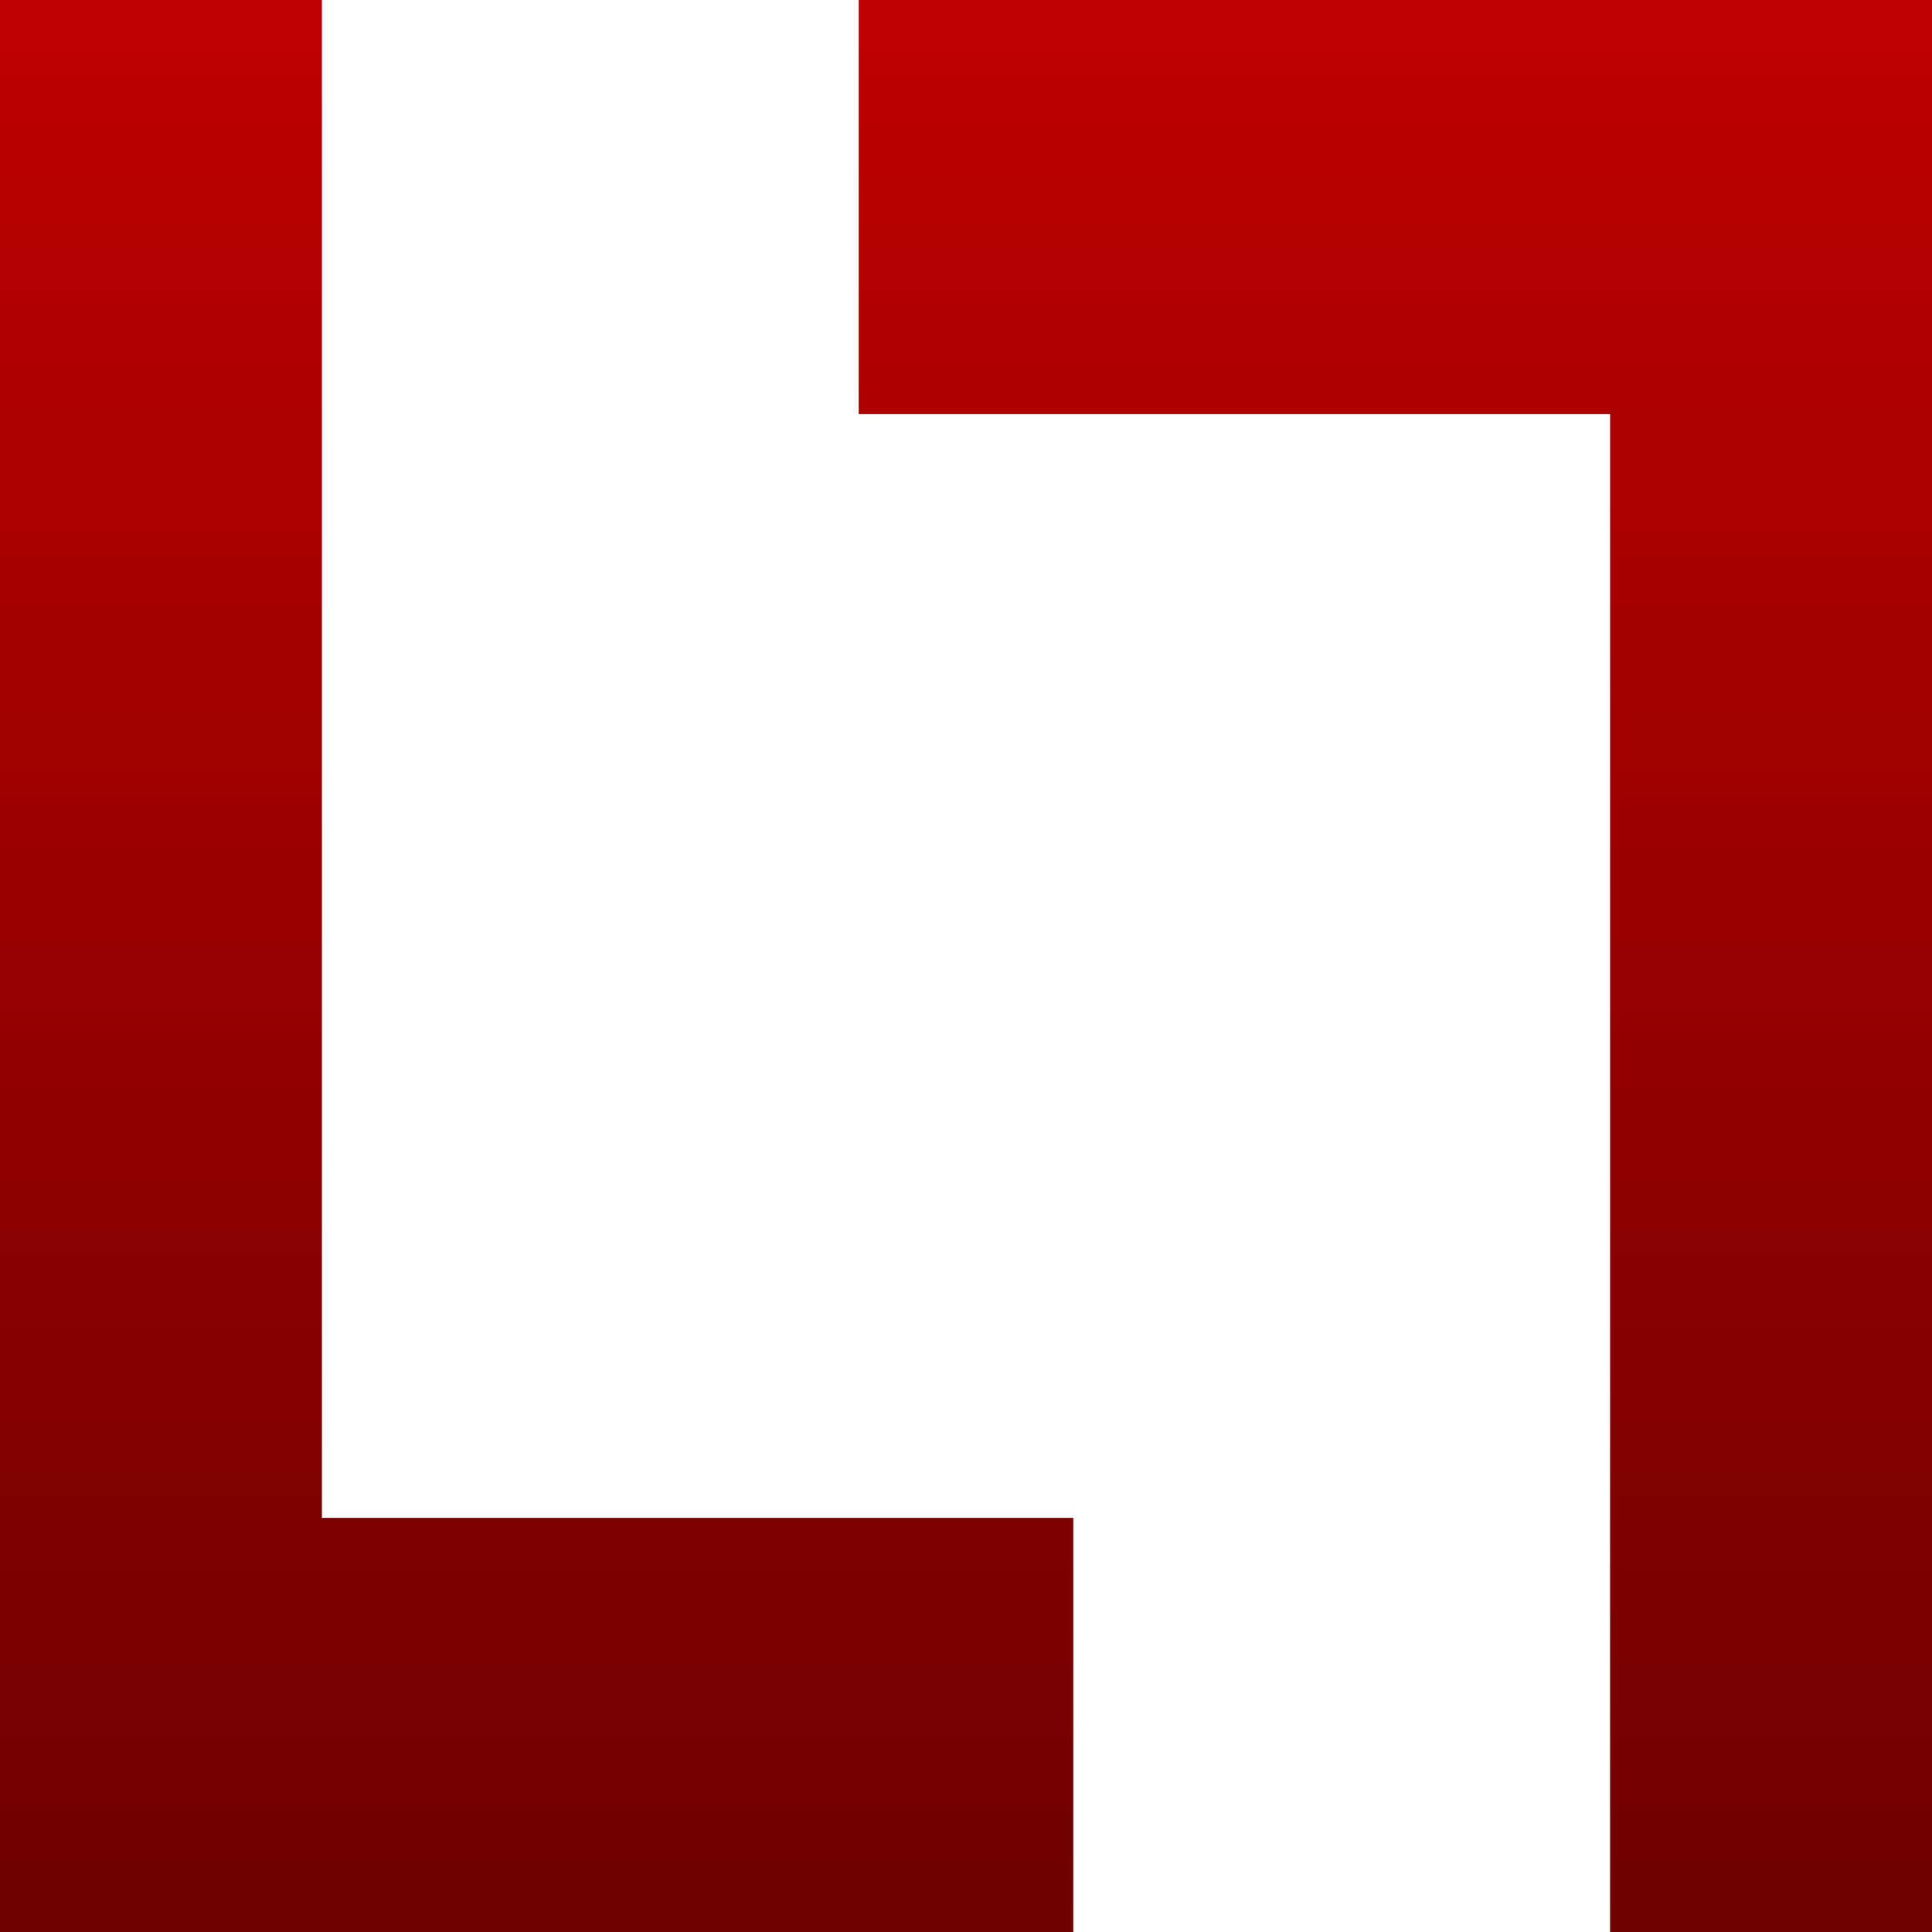 <svg xmlns="http://www.w3.org/2000/svg" xmlns:xlink="http://www.w3.org/1999/xlink" width="64" height="64" viewBox="0 0 64 64" version="1.1"><defs><linearGradient id="linear0" gradientUnits="userSpaceOnUse" x1="0" y1="0" x2="0" y2="1" gradientTransform="matrix(64,0,0,64,0,0)"><stop offset="0" style="stop-color:#bf0000;stop-opacity:1;"/><stop offset="1" style="stop-color:#6e0000;stop-opacity:1;"/></linearGradient></defs><g id="surface1"><path style=" stroke:none;fill-rule:nonzero;fill:url(#linear0);" d="M 0 0 L 0 64 L 35.555 64 L 35.555 50.281 L 10.664 50.281 L 10.664 0 Z M 28.445 0 L 28.445 13.719 L 53.336 13.719 L 53.336 64 L 64 64 L 64 0 Z M 28.445 0 "/></g></svg>
